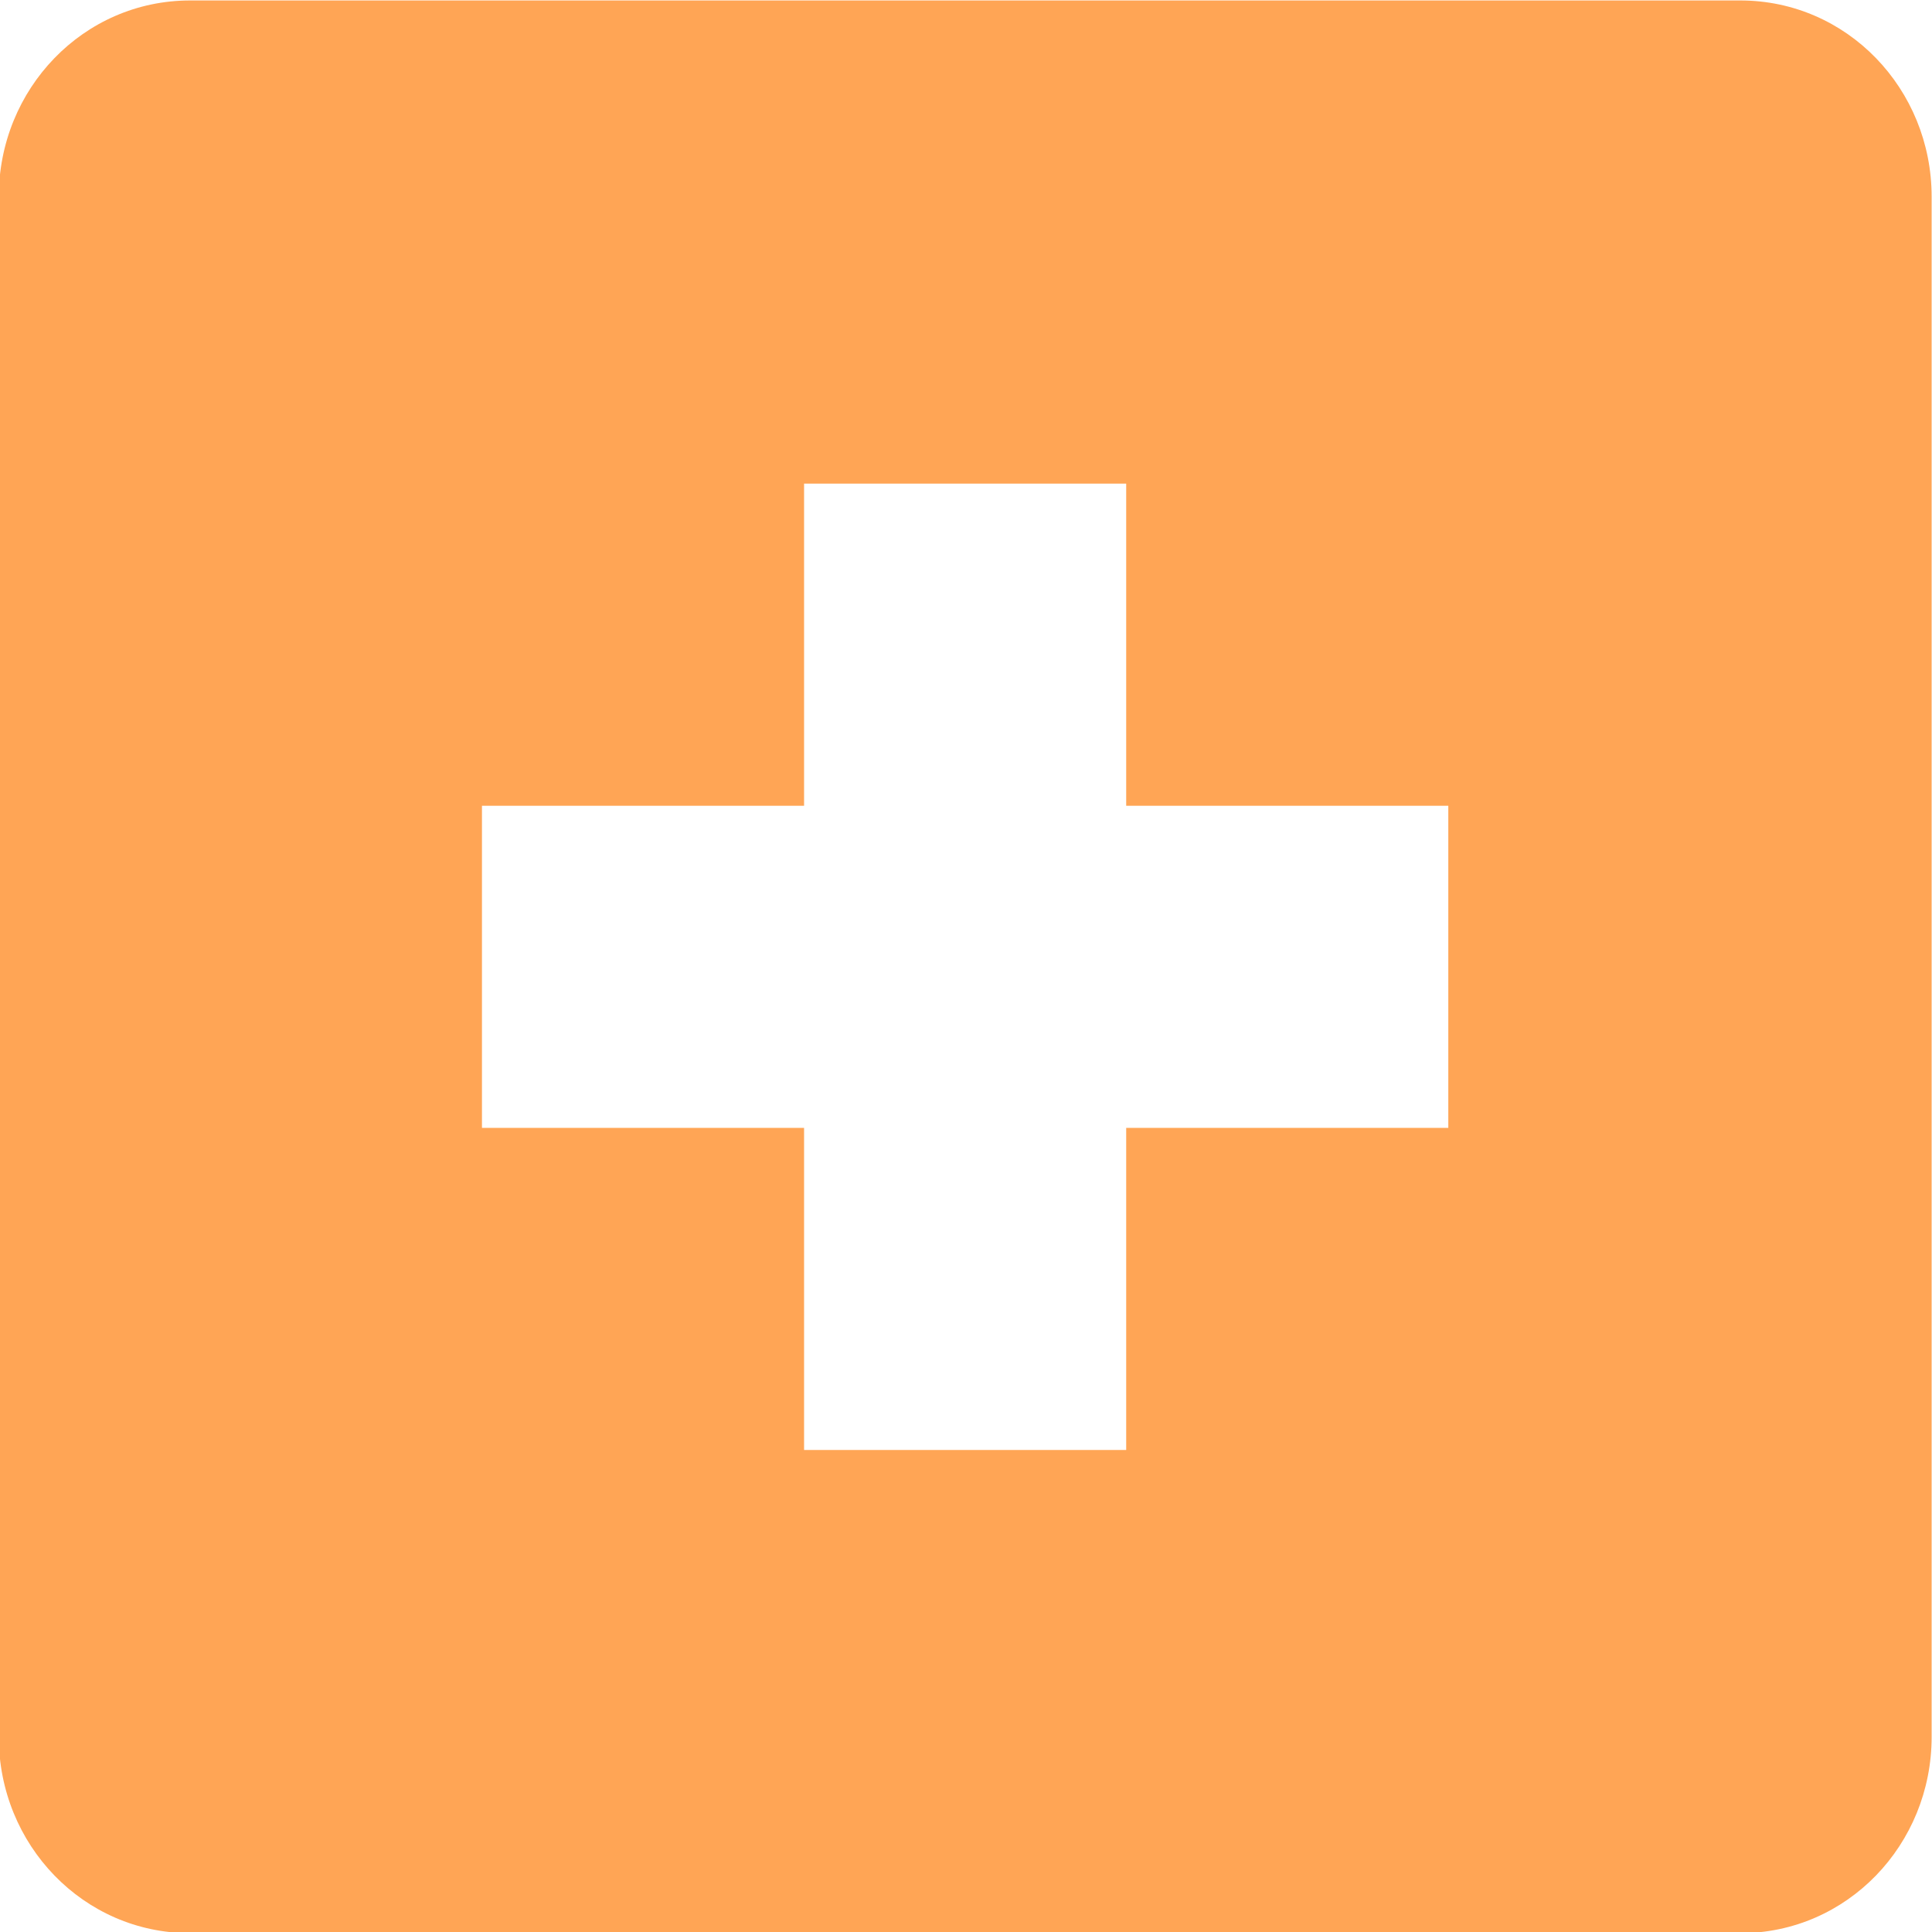 <?xml version="1.0" encoding="UTF-8" standalone="no"?>
<!-- Created with Inkscape (http://www.inkscape.org/) -->

<svg
   xmlns:dc="http://purl.org/dc/elements/1.1/"
   xmlns:cc="http://creativecommons.org/ns#"
   xmlns:rdf="http://www.w3.org/1999/02/22-rdf-syntax-ns#"
   xmlns:svg="http://www.w3.org/2000/svg"
   xmlns="http://www.w3.org/2000/svg"
   xmlns:sodipodi="http://sodipodi.sourceforge.net/DTD/sodipodi-0.dtd"
   xmlns:inkscape="http://www.inkscape.org/namespaces/inkscape"
   width="256"
   height="256"
   id="svg2"
   version="1.1"
   inkscape:version="0.48.3.1 r9886"
   sodipodi:docname="gtk-zoom-in.svg">
  <defs
     id="defs4" />
  <sodipodi:namedview
     id="base"
     pagecolor="#ffffff"
     bordercolor="#666666"
     borderopacity="1.0"
     inkscape:pageopacity="0.0"
     inkscape:pageshadow="2"
     inkscape:zoom="2.5686441"
     inkscape:cx="74.272517"
     inkscape:cy="111.42857"
     inkscape:document-units="px"
     inkscape:current-layer="layer1"
     showgrid="false"
     inkscape:window-width="1914"
     inkscape:window-height="1031"
     inkscape:window-x="0"
     inkscape:window-y="25"
     inkscape:window-maximized="1" />
  <g
     inkscape:label="Capa 1"
     inkscape:groupmode="layer"
     id="layer1"
     transform="translate(0,-796.362)">
    <g
       id="g4907"
       transform="matrix(21.341,0,0,21.341,-42.843,753.742)"
       style="fill:#ffa555;fill-opacity:1">
      <g
         transform="translate(-181,-667)"
         style="display:inline;fill:#ffa555;fill-opacity:1"
         id="layer9"
         inkscape:label="status" />
      <g
         transform="translate(-181,-667)"
         id="layer10"
         inkscape:label="devices"
         style="fill:#ffa555;fill-opacity:1" />
      <g
         transform="translate(-181,-667)"
         id="layer11"
         inkscape:label="apps"
         style="fill:#ffa555;fill-opacity:1" />
      <g
         transform="translate(-181,-667)"
         id="layer13"
         inkscape:label="places"
         style="fill:#ffa555;fill-opacity:1" />
      <g
         transform="translate(-181,-667)"
         id="layer14"
         inkscape:label="mimetypes"
         style="fill:#ffa555;fill-opacity:1" />
      <g
         transform="translate(-181,-667)"
         style="display:inline;fill:#ffa555;fill-opacity:1"
         id="layer15"
         inkscape:label="emblems" />
      <g
         transform="translate(-181,-667)"
         style="display:inline;fill:#ffa555;fill-opacity:1"
         id="g71291"
         inkscape:label="emotes" />
      <g
         transform="translate(-181,-667)"
         style="display:inline;fill:#ffa555;fill-opacity:1"
         id="g4953"
         inkscape:label="categories" />
      <g
         transform="translate(-181,-667)"
         style="display:inline;fill:#ffa555;fill-opacity:1"
         id="layer12"
         inkscape:label="actions">
        <path
           inkscape:connector-curvature="0"
           style="color:#bebebe;fill:#ffa555;fill-opacity:1;stroke:none;stroke-width:2;marker:none;visibility:visible;display:inline;overflow:visible"
           id="rect11749-5-0-1-8"
           d="m 184.188,669 c -0.663,0 -1.188,0.549 -1.188,1.219 l 0,9.562 c 0,0.67 0.525,1.219 1.188,1.219 l 9.625,0 c 0.663,0 1.188,-0.549 1.188,-1.219 l 0,-9.562 c 0,-0.67 -0.525,-1.219 -1.188,-1.219 l -9.625,0 z m 3.812,3 2,0 0,2 2,0 0,2 -2,0 0,2 -2,0 0,-2 -2,0 0,-2 2,0 0,-2 z" />
      </g>
    </g>
  </g>
</svg>
